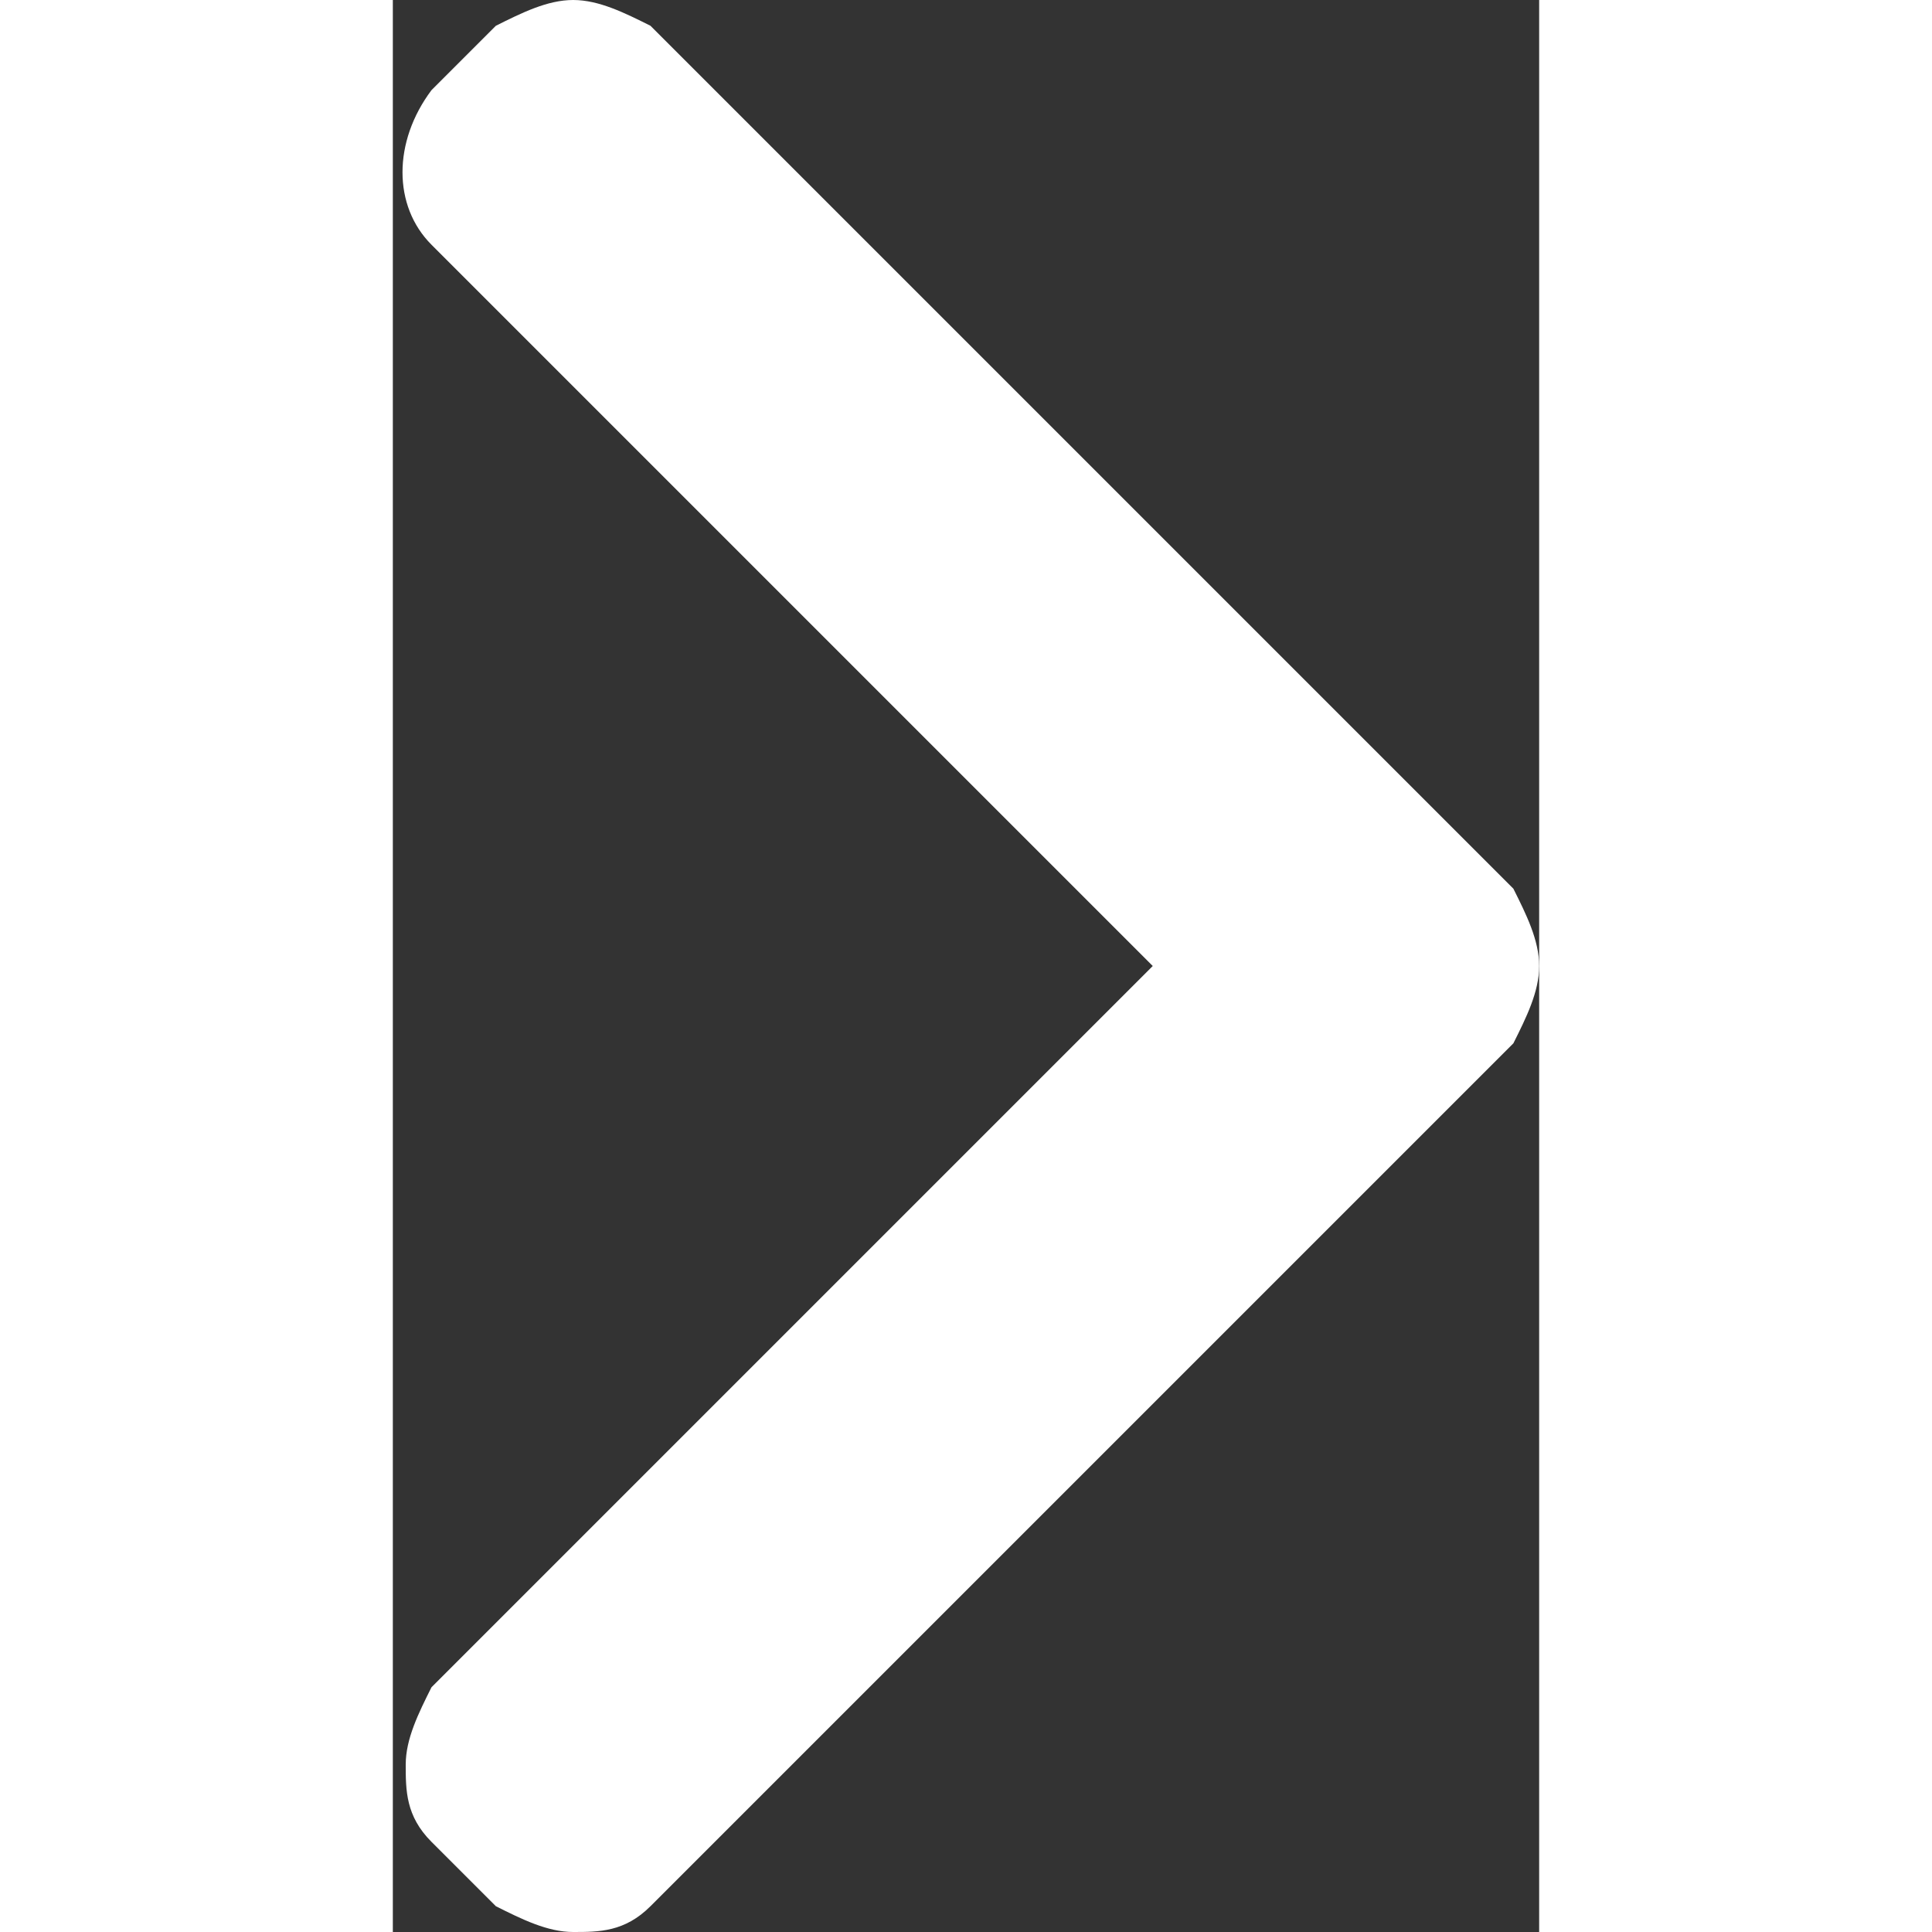 <?xml version="1.0" encoding="utf-8"?>
<!-- Generator: Adobe Illustrator 24.1.0, SVG Export Plug-In . SVG Version: 6.00 Build 0)  -->
<svg version="1.1" id="Layer_1" xmlns="http://www.w3.org/2000/svg" xmlns:xlink="http://www.w3.org/1999/xlink" x="0px" y="0px" width="15px" height="15px"
	 viewBox="0 0 8.9 15" style="enable-background:new 0 0 8.9 15;" xml:space="preserve">
<rect x="0" y="0" width="8.9" height="15" fill="#333333" stroke="none"/>
<style type="text/css">
	.st0{fill:#FFFFFF;}
</style>
<g>
	<g>
		<path class="st0" d="M8.7,6.9L2,0.2C1.8,0.1,1.6,0,1.4,0C1.2,0,1,0.1,0.8,0.2L0.3,0.7C0,1.1,0,1.6,0.3,1.9l5.6,5.6l-5.6,5.6
			c-0.1,0.2-0.2,0.4-0.2,0.6s0,0.4,0.2,0.6l0.5,0.5C1,14.9,1.2,15,1.4,15c0.2,0,0.4,0,0.6-0.2l6.7-6.7c0.1-0.2,0.2-0.4,0.2-0.6
			S8.8,7.1,8.7,6.9z"/>
	</g>
</g>
</svg>
